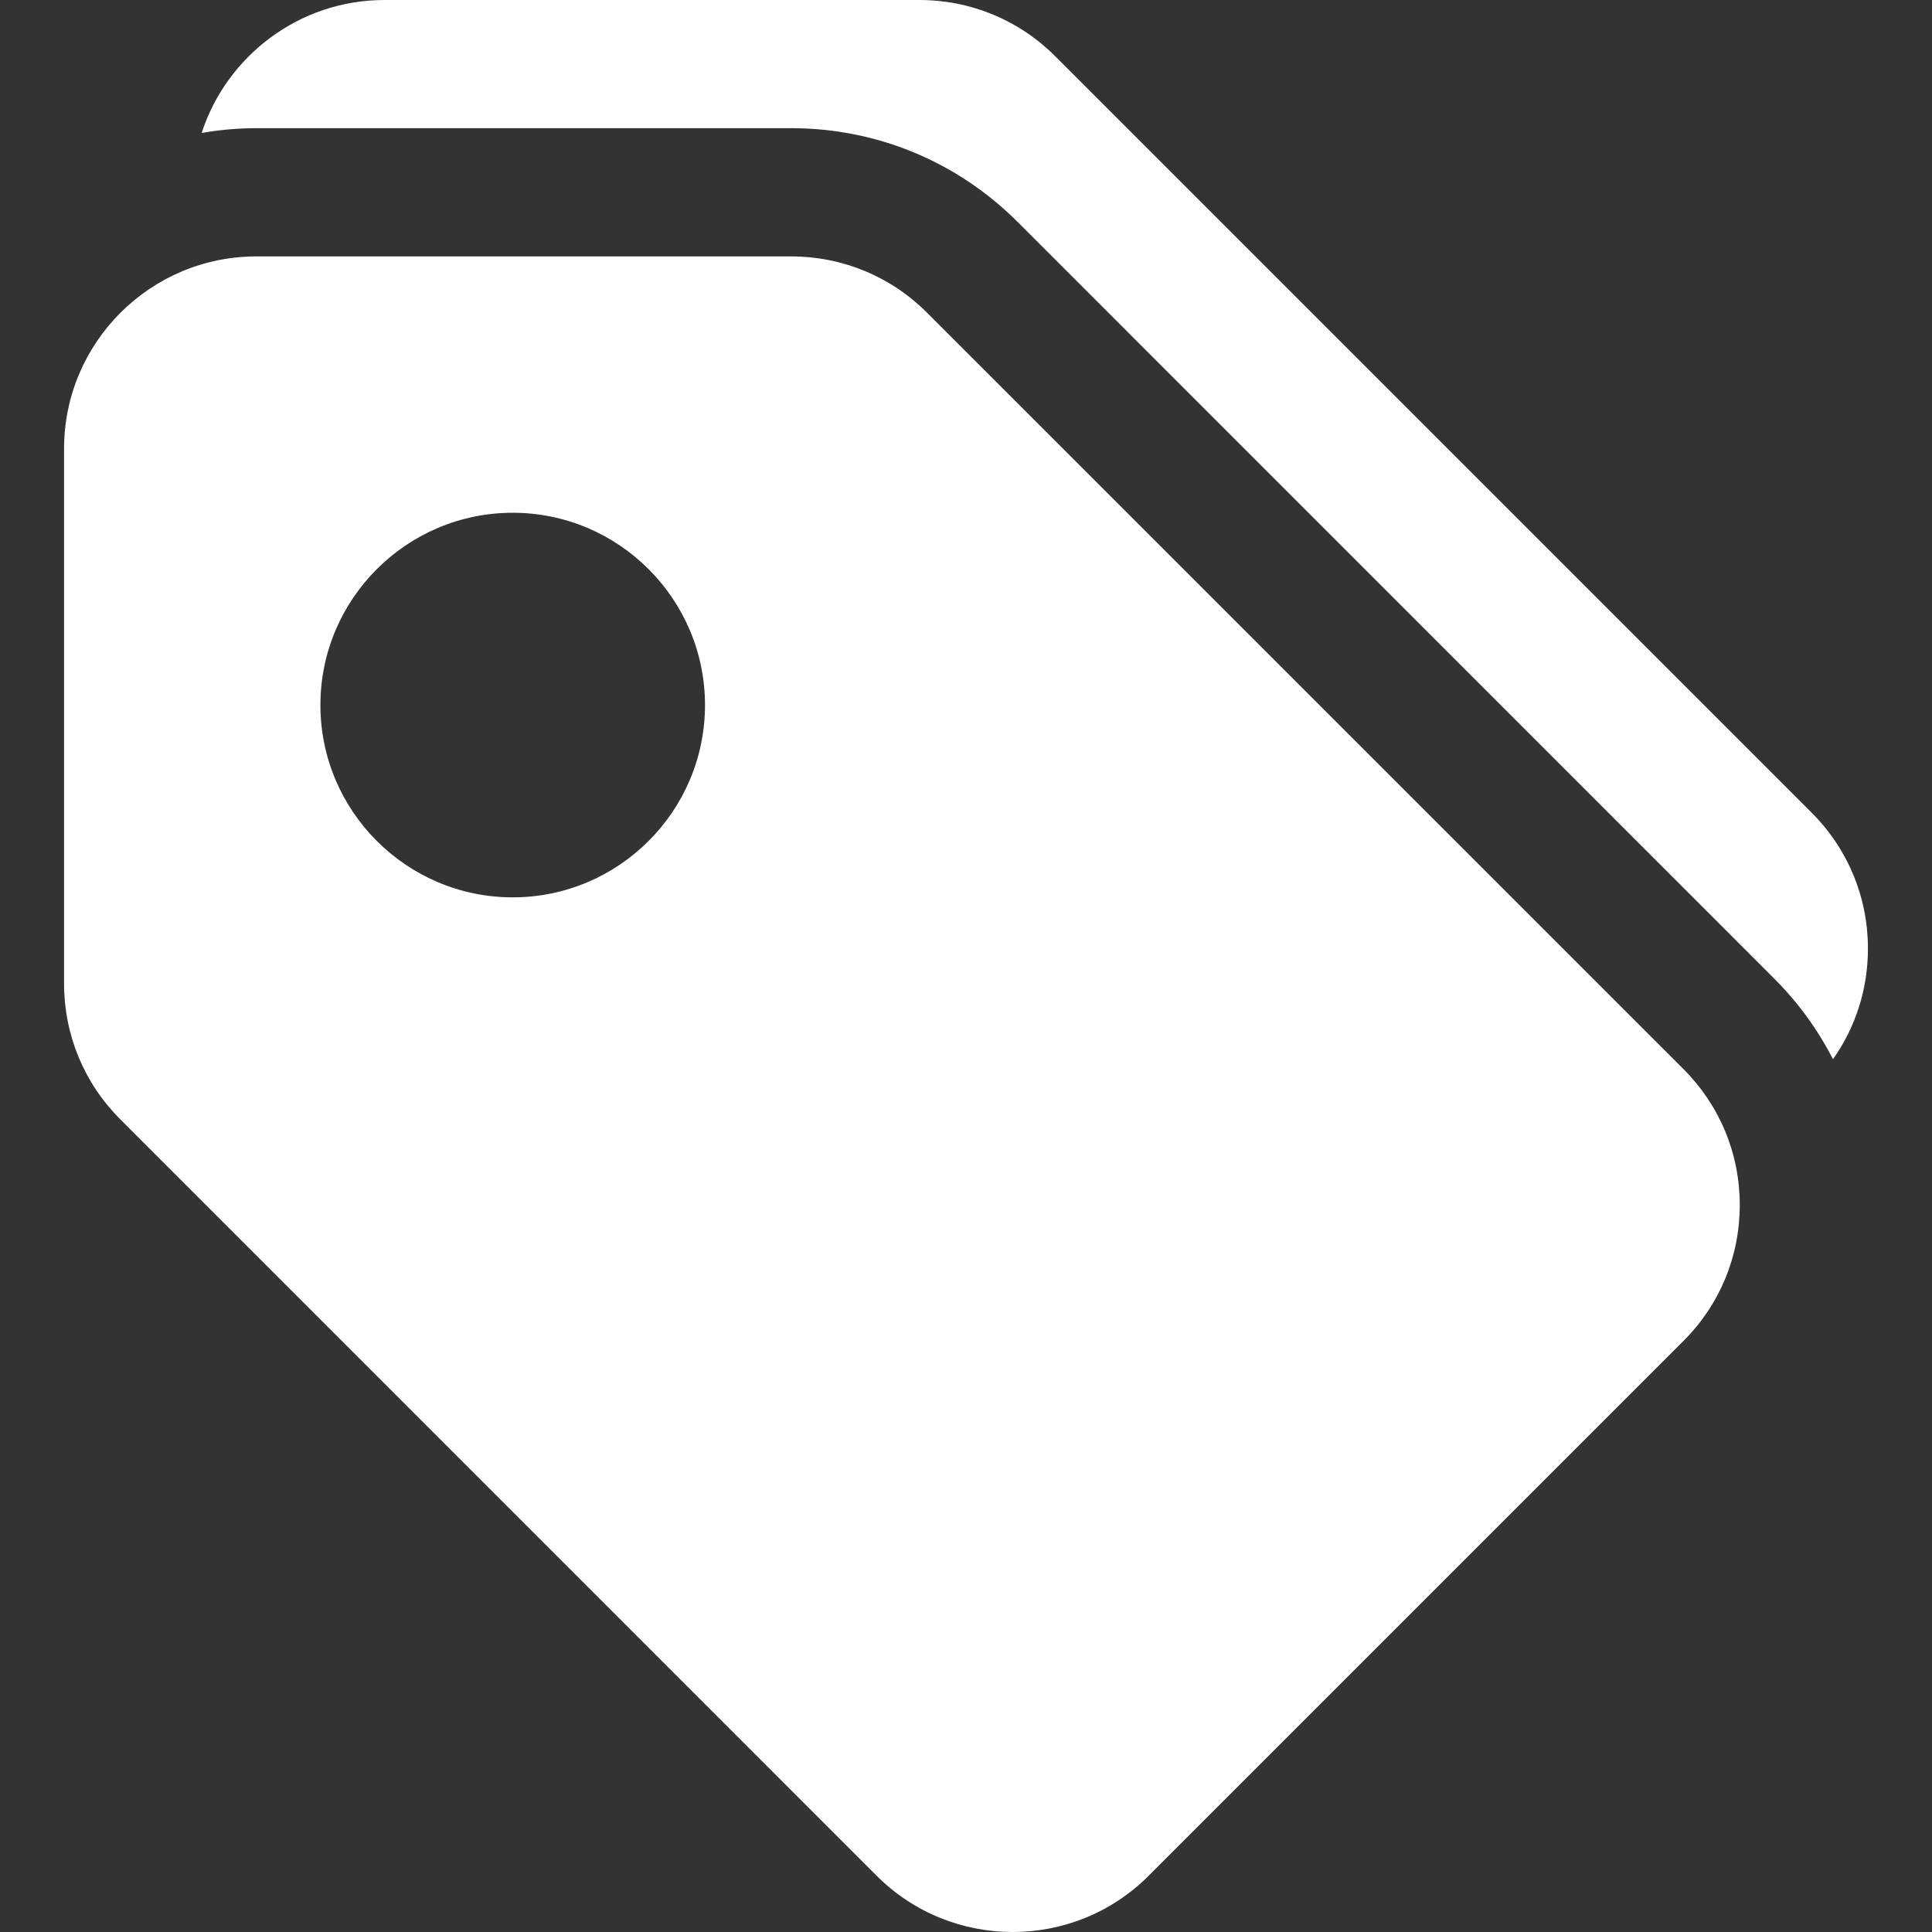 <?xml version="1.0" encoding="UTF-8" standalone="no"?>
<!DOCTYPE svg PUBLIC "-//W3C//DTD SVG 1.1//EN" "http://www.w3.org/Graphics/SVG/1.1/DTD/svg11.dtd">
<svg width="100%" height="100%" viewBox="0 0 32 32" version="1.1" xmlns="http://www.w3.org/2000/svg" xmlns:xlink="http://www.w3.org/1999/xlink" xml:space="preserve" xmlns:serif="http://www.serif.com/" style="fill-rule:evenodd;clip-rule:evenodd;stroke-linejoin:round;stroke-miterlimit:2;">
    <rect x="0" y="0" width="32" height="32" fill="#333333" stroke="none"/>
    <g>
        <path d="M4.246,4.247L13.103,4.247C13.954,4.247 14.754,4.578 15.355,5.18L27.883,17.707C28.485,18.309 28.816,19.108 28.816,19.959C28.816,20.81 28.485,21.61 27.883,22.211L19.025,31.069C18.404,31.69 17.589,32 16.773,32C15.958,32 15.142,31.69 14.521,31.069L1.994,18.541C1.392,17.94 1.061,17.14 1.061,16.289L1.061,7.432C1.061,5.675 2.489,4.247 4.246,4.247ZM8.492,14.863C10.248,14.863 11.677,13.434 11.677,11.678C11.677,9.922 10.248,8.493 8.492,8.493C6.736,8.493 5.307,9.922 5.307,11.678C5.307,13.434 6.736,14.863 8.492,14.863Z" style="fill:white;fill-rule:nonzero;"/>
        <path d="M6.369,0L15.227,0C16.078,0 16.878,0.331 17.479,0.933L30.006,13.46C30.608,14.062 30.939,14.862 30.939,15.713C30.939,16.378 30.736,17.012 30.36,17.544C30.11,17.056 29.783,16.604 29.384,16.206L16.857,3.678C15.855,2.676 14.522,2.123 13.104,2.123L4.246,2.123C3.937,2.123 3.635,2.151 3.34,2.202C3.755,0.926 4.956,0 6.369,0Z" style="fill:white;fill-rule:nonzero;"/>
    </g>
</svg>
